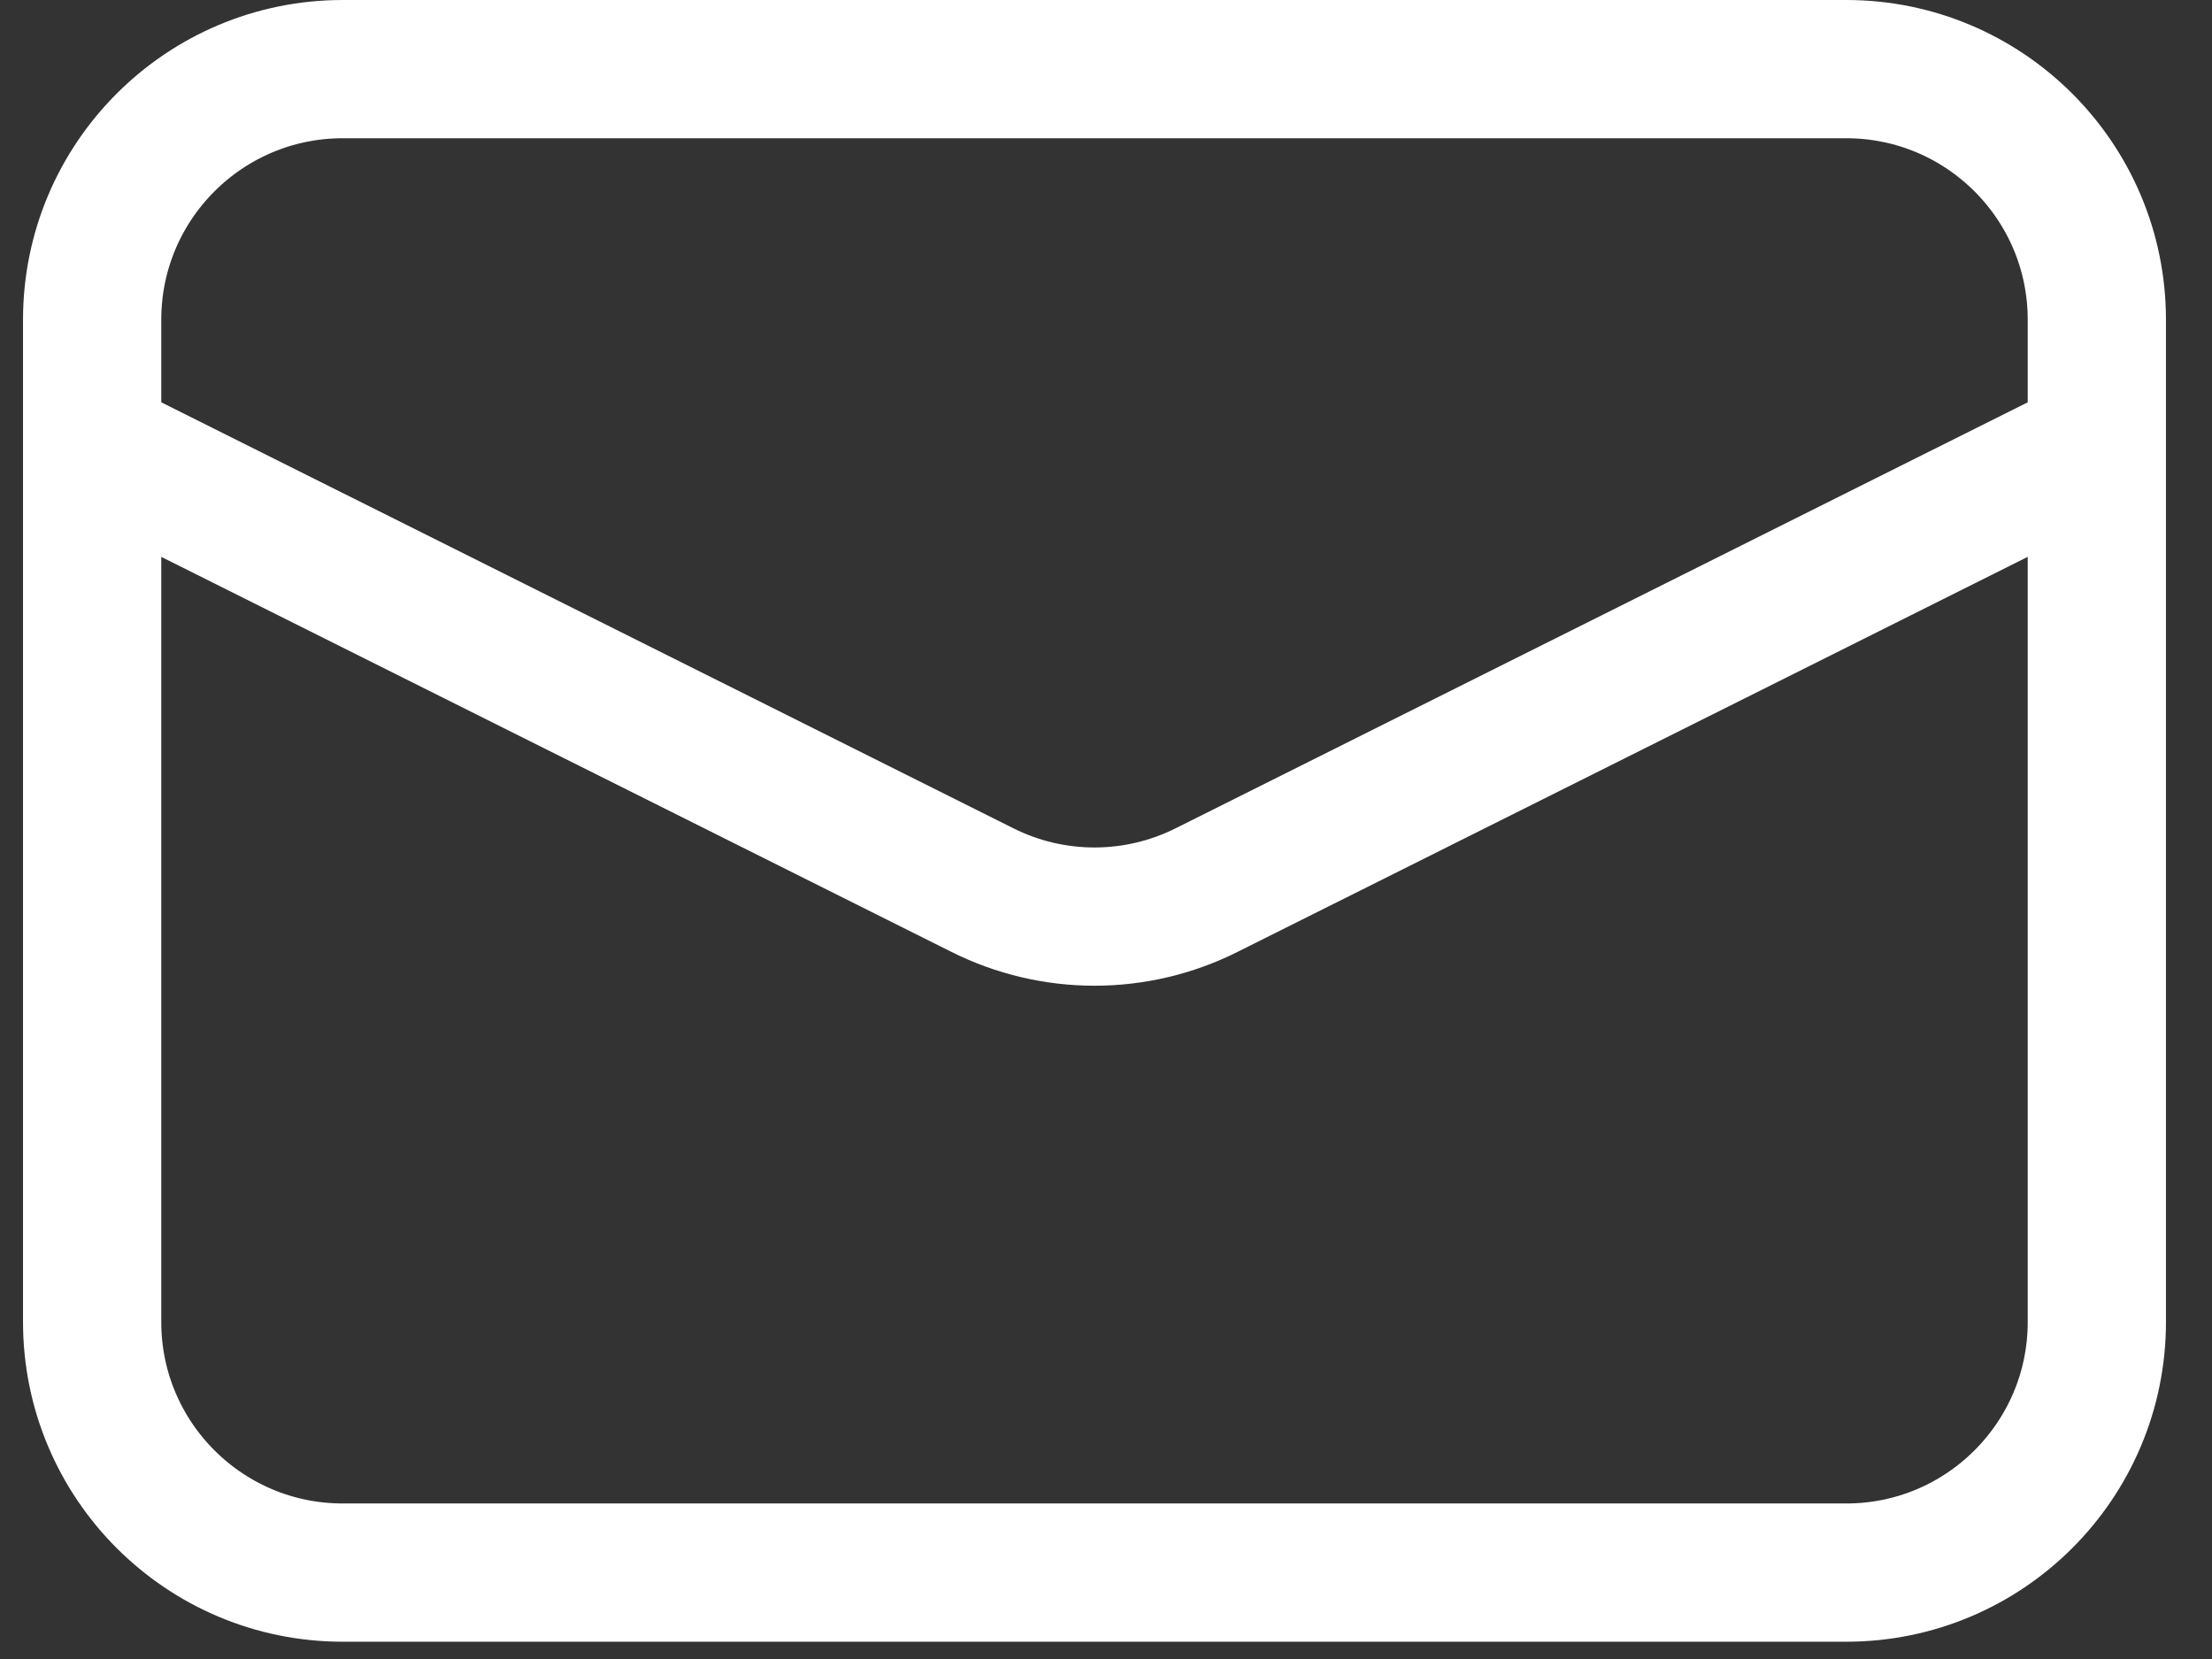 <svg width="32" height="24" viewBox="0 0 32 24" fill="none" xmlns="http://www.w3.org/2000/svg">
<rect x="0" y="0" width="32" height="24" fill="#333333" stroke="none"/>
<path d="M4.958 1H26.709C28.71 1 30.334 2.623 30.334 4.625V19.125C30.334 21.127 28.71 22.75 26.709 22.75H4.958C2.956 22.75 1.333 21.127 1.333 19.125V4.625C1.333 2.623 2.956 1 4.958 1Z" stroke="white" stroke-width="2"/>
<path d="M30.334 6.438L17.454 12.877C16.951 13.129 16.396 13.26 15.834 13.26C15.271 13.26 14.716 13.129 14.213 12.877L1.333 6.438" stroke="white" stroke-width="2"/>
</svg>
